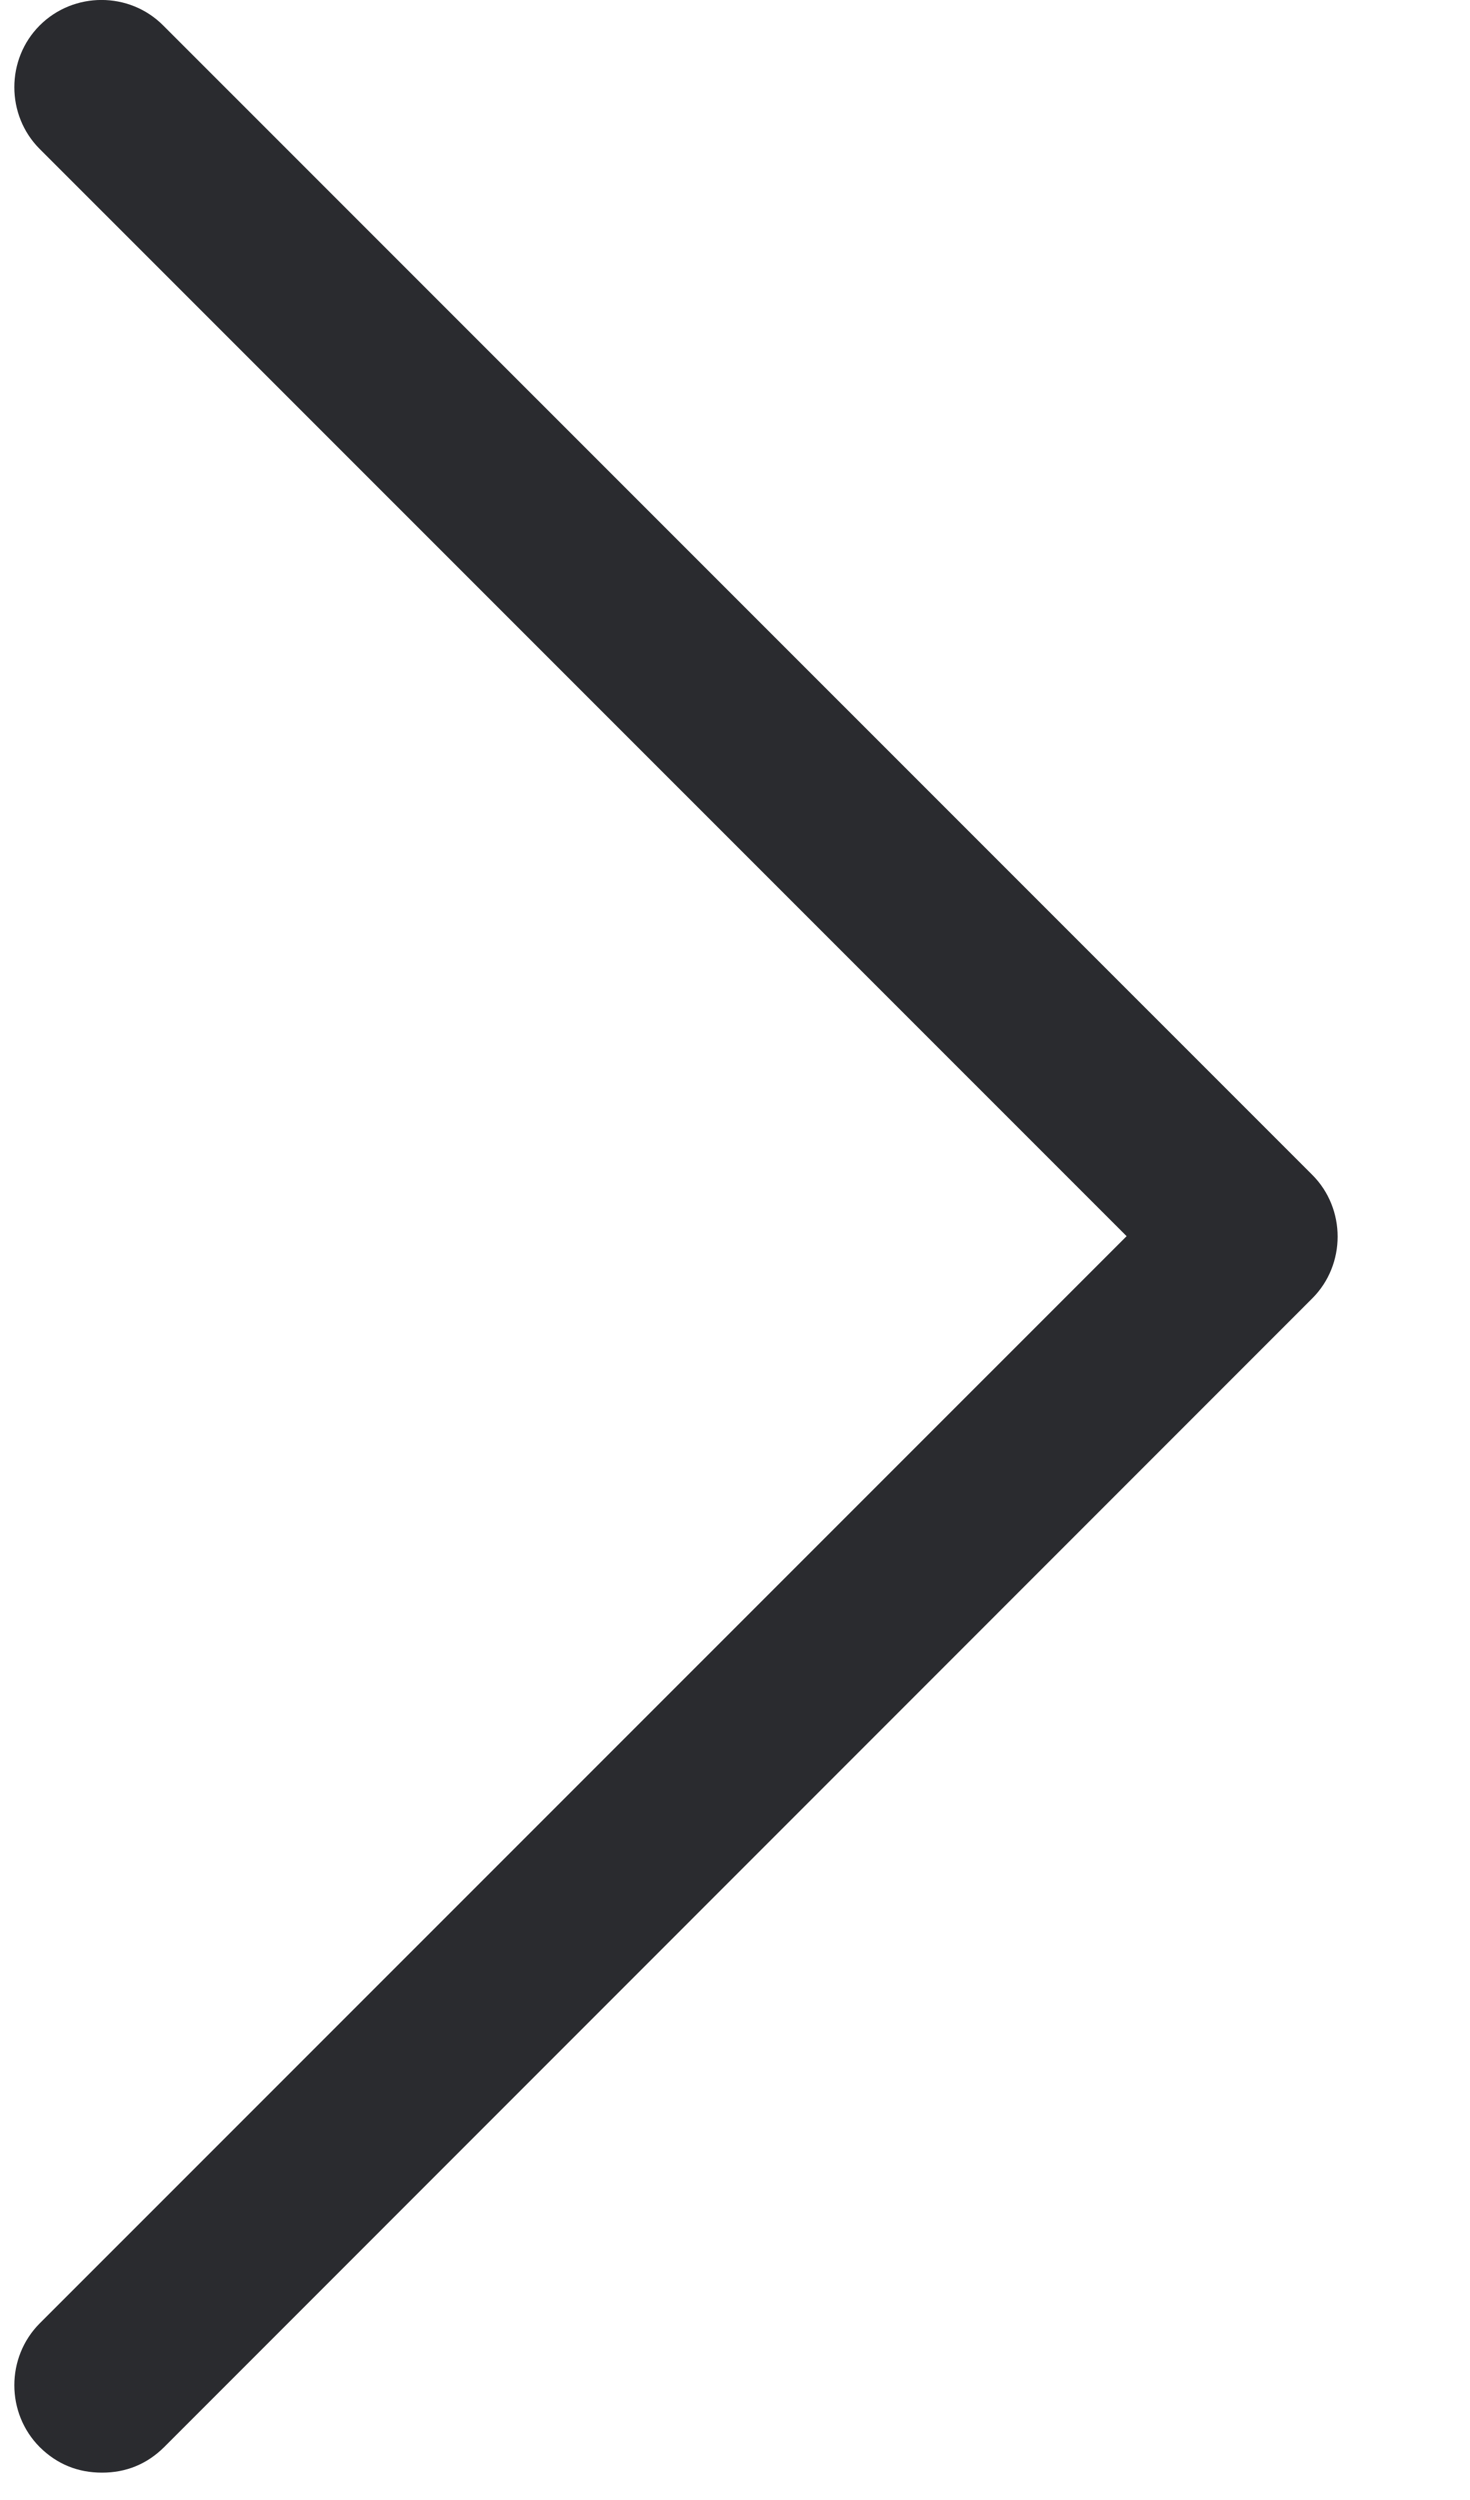 <svg width="10" height="17" viewBox="0 0 10 17" fill="none" xmlns="http://www.w3.org/2000/svg">
<path fill-rule="evenodd" clip-rule="evenodd" d="M1.117 16.64C0.998 16.758 0.855 16.814 0.694 16.814C0.532 16.814 0.389 16.758 0.27 16.64C0.04 16.409 0.04 16.03 0.27 15.799L7.664 8.406L0.27 1.013C0.04 0.783 0.04 0.403 0.27 0.173C0.501 -0.058 0.88 -0.058 1.11 0.173L8.927 7.989C9.157 8.219 9.157 8.599 8.927 8.829L1.117 16.64Z" fill="#2A2B2F"/>
</svg>
